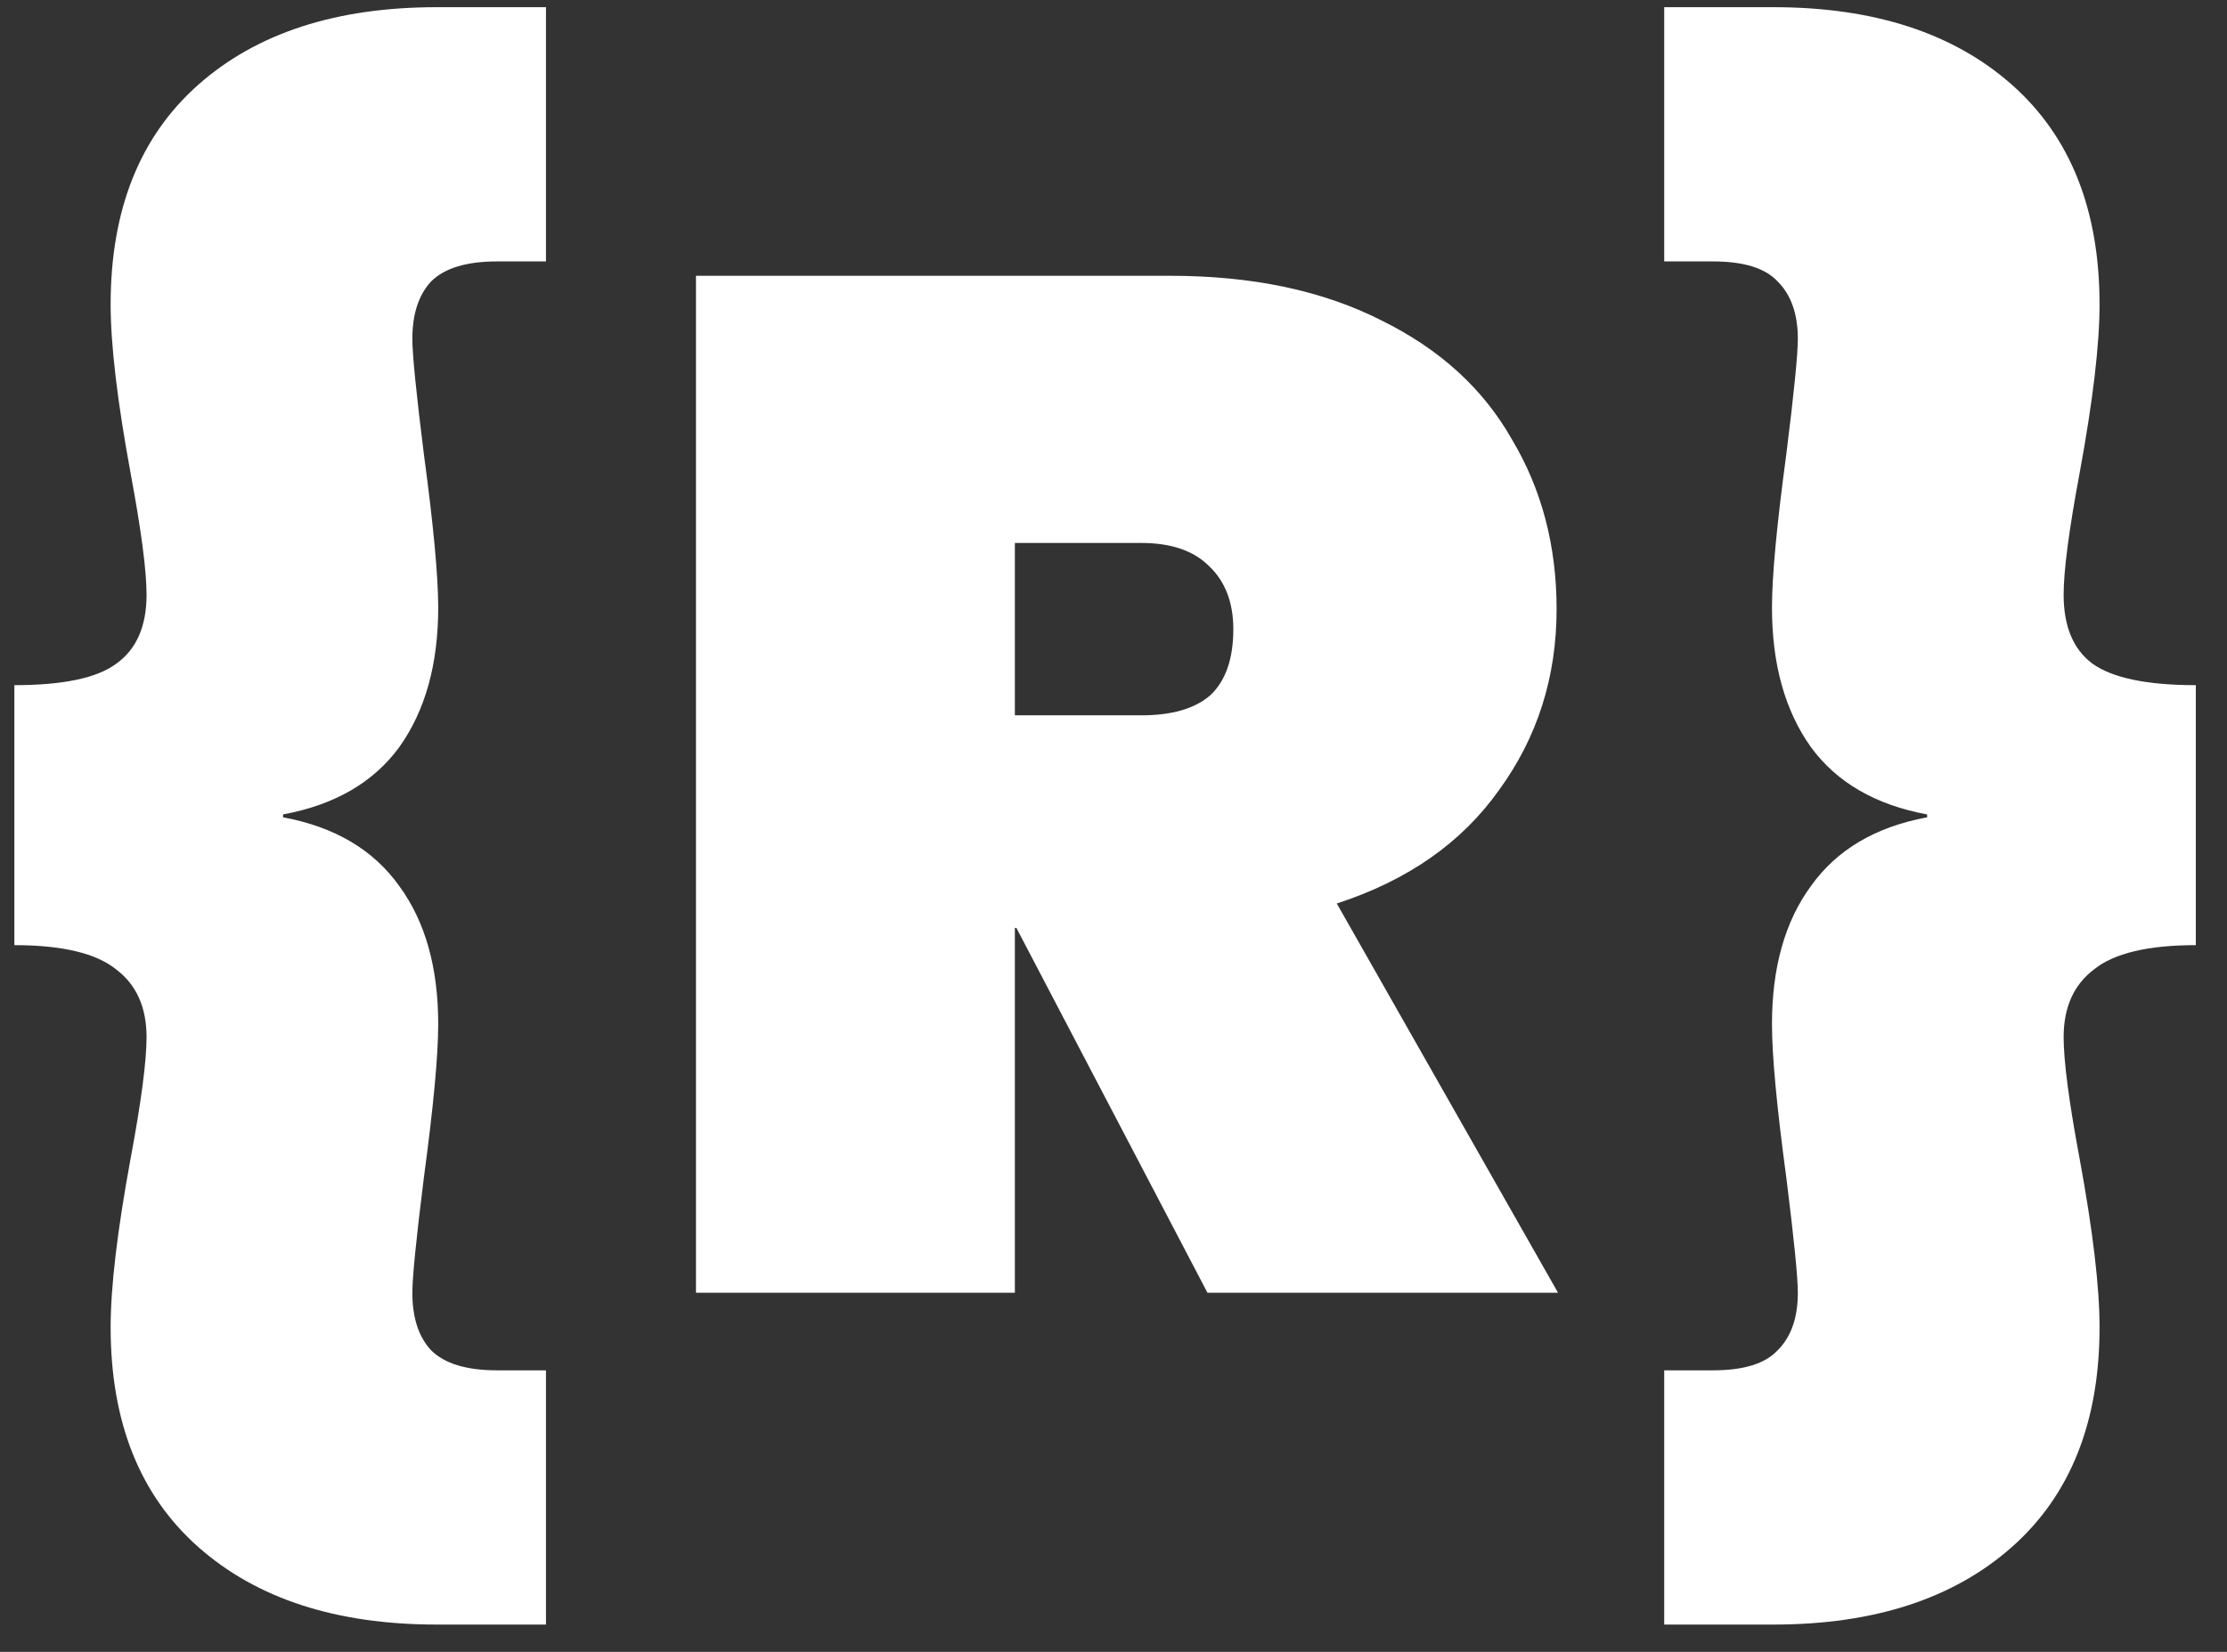 <svg width="31" height="23" viewBox="0 0 31 23" fill="none" xmlns="http://www.w3.org/2000/svg">
<rect x="0" y="0" width="31" height="23" fill="#333333" stroke="none"/>
<path d="M0.2 9.54C0.88 9.54 1.353 9.44 1.62 9.24C1.9 9.04 2.04 8.72 2.04 8.28C2.04 7.947 1.967 7.387 1.82 6.6C1.633 5.587 1.54 4.8 1.54 4.24C1.54 2.92 1.947 1.9 2.76 1.18C3.573 0.46 4.68 0.1 6.08 0.1H7.6V3.64H6.92C6.493 3.64 6.187 3.733 6 3.92C5.827 4.107 5.74 4.373 5.74 4.72C5.74 4.933 5.793 5.467 5.9 6.32C6.033 7.307 6.1 8.02 6.1 8.46C6.1 9.247 5.92 9.893 5.56 10.4C5.2 10.893 4.66 11.207 3.94 11.34V11.38C4.66 11.513 5.2 11.833 5.56 12.34C5.92 12.833 6.1 13.473 6.1 14.26C6.1 14.7 6.033 15.413 5.9 16.4C5.793 17.253 5.74 17.787 5.74 18C5.74 18.347 5.827 18.613 6 18.8C6.187 18.987 6.493 19.08 6.92 19.08H7.6V22.62H6.08C4.68 22.62 3.573 22.26 2.76 21.54C1.947 20.82 1.54 19.8 1.54 18.48C1.54 17.92 1.633 17.133 1.82 16.12C1.967 15.333 2.04 14.773 2.04 14.44C2.04 14.027 1.9 13.713 1.62 13.5C1.34 13.273 0.867 13.16 0.2 13.16V9.54ZM16.808 18L14.148 12.92H14.127V18H9.688V3.84H16.288C17.434 3.84 18.414 4.047 19.227 4.46C20.041 4.86 20.648 5.413 21.047 6.12C21.461 6.813 21.668 7.6 21.668 8.48C21.668 9.427 21.401 10.267 20.867 11C20.348 11.733 19.594 12.26 18.608 12.58L21.688 18H16.808ZM14.127 9.96H15.887C16.314 9.96 16.634 9.867 16.848 9.68C17.061 9.48 17.168 9.173 17.168 8.76C17.168 8.387 17.054 8.093 16.828 7.88C16.614 7.667 16.301 7.56 15.887 7.56H14.127V9.96ZM30.566 13.16C29.899 13.16 29.426 13.273 29.146 13.5C28.866 13.713 28.726 14.027 28.726 14.44C28.726 14.773 28.799 15.333 28.946 16.12C29.133 17.133 29.226 17.92 29.226 18.48C29.226 19.8 28.819 20.82 28.006 21.54C27.193 22.26 26.086 22.62 24.686 22.62H23.166V19.08H23.846C24.273 19.08 24.573 18.987 24.746 18.8C24.933 18.613 25.026 18.347 25.026 18C25.026 17.787 24.973 17.253 24.866 16.4C24.733 15.413 24.666 14.7 24.666 14.26C24.666 13.473 24.846 12.833 25.206 12.34C25.566 11.833 26.106 11.513 26.826 11.38V11.34C26.106 11.207 25.566 10.893 25.206 10.4C24.846 9.893 24.666 9.247 24.666 8.46C24.666 8.02 24.733 7.307 24.866 6.32C24.973 5.467 25.026 4.933 25.026 4.72C25.026 4.373 24.933 4.107 24.746 3.92C24.573 3.733 24.273 3.64 23.846 3.64H23.166V0.1H24.686C26.086 0.1 27.193 0.46 28.006 1.18C28.819 1.9 29.226 2.92 29.226 4.24C29.226 4.8 29.133 5.587 28.946 6.6C28.799 7.387 28.726 7.947 28.726 8.28C28.726 8.72 28.859 9.04 29.126 9.24C29.406 9.44 29.886 9.54 30.566 9.54V13.16Z" fill="white"/>
</svg>
